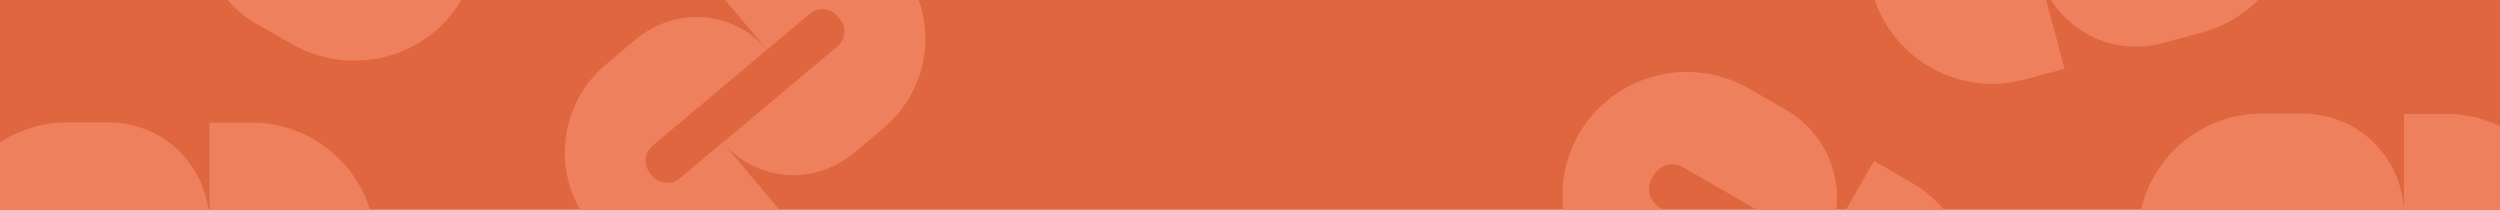 <svg width="572" height="48" viewBox="0 0 572 48" fill="none" xmlns="http://www.w3.org/2000/svg">
<g clip-path="url(#clip0_9_2)">
<rect width="572" height="48" fill="#E0663F"/>
<path d="M175.486 11.374L185.253 3.178C185.731 2.778 186.238 2.499 186.816 2.307C187.395 2.115 188.002 2.045 188.559 2.091C189.115 2.137 189.701 2.305 190.236 2.59C190.77 2.874 191.218 3.232 191.615 3.705L192.12 4.307C192.481 4.737 192.792 5.283 192.979 5.859C193.166 6.435 193.23 7.041 193.179 7.597C193.128 8.153 192.954 8.739 192.664 9.276C192.374 9.812 192.012 10.263 191.534 10.663L165.395 32.597L165.647 32.897C167.371 34.871 169.482 36.511 171.849 37.737C174.335 39.023 177.031 39.767 179.814 39.997C182.597 40.227 185.432 39.901 188.035 39.036C190.719 38.177 193.208 36.822 195.335 35.036L202.066 29.389C207.451 24.87 210.93 18.433 211.611 11.484C211.969 8.031 211.605 4.598 210.626 1.315C210.483 0.871 210.33 0.433 210.166 1.49308e-06L165.936 7.52477e-07L175.233 11.079C175.318 11.177 175.402 11.275 175.486 11.374Z" fill="#EF805D"/>
<path d="M149.265 40.271L148.759 39.669C148.398 39.239 148.088 38.693 147.901 38.117C147.714 37.541 147.685 36.978 147.701 36.379C147.752 35.823 147.926 35.237 148.216 34.7C148.506 34.164 148.868 33.713 149.346 33.312L175.488 11.377L175.486 11.374L175.483 11.377L175.233 11.079C173.509 9.104 171.398 7.464 169.03 6.239C166.545 4.952 163.849 4.209 161.066 3.979C158.283 3.748 155.448 4.074 152.844 4.94C150.161 5.799 147.672 7.154 145.544 8.939L138.9 14.514C136.215 16.694 133.999 19.433 132.354 22.499C130.709 25.566 129.678 28.923 129.363 32.34C129.005 35.793 129.369 39.225 130.348 42.509C130.921 44.43 131.734 46.274 132.751 48H178.32L165.647 32.897C165.561 32.798 165.476 32.699 165.392 32.599L165.395 32.597L165.361 32.556L155.59 40.754C155.113 41.155 154.606 41.434 154.027 41.626C153.449 41.818 152.841 41.888 152.285 41.842C151.728 41.796 151.143 41.627 150.608 41.343C150.11 41.102 149.662 40.744 149.265 40.271Z" fill="#EF805D"/>
<path d="M377.948 40.824L378.378 40.078C378.686 39.545 379.132 39.02 379.653 38.61C380.174 38.2 380.74 37.959 381.36 37.748C381.949 37.59 382.614 37.548 383.271 37.643C383.927 37.737 384.523 37.939 385.11 38.278L401.949 48H420.15C420.506 45.047 420.265 42.087 419.497 39.225C418.707 36.281 417.327 33.494 415.48 31.148C413.61 28.718 411.303 26.675 408.688 25.166L400.524 20.452C397.3 18.52 393.675 17.28 389.926 16.75C386.176 16.22 382.355 16.43 378.737 17.398C375.066 18.335 371.682 20.006 368.677 22.252C365.673 24.497 363.156 27.38 361.278 30.631C359.401 33.883 358.164 37.505 357.721 41.229C357.454 43.475 357.425 45.755 357.676 48L380.651 48L379.785 47.5C379.198 47.161 378.726 46.746 378.316 46.225C377.905 45.704 377.609 45.107 377.451 44.518C377.293 43.929 377.25 43.264 377.344 42.608C377.408 42.005 377.609 41.41 377.948 40.824Z" fill="#EF805D"/>
<path d="M437.044 41.604L428.773 36.829L422.323 48H444.789C442.6 45.424 439.982 43.237 437.044 41.604Z" fill="#EF805D"/>
<path d="M477.185 7.569C474.565 6.04 472.262 4.045 470.409 1.61C470.012 1.087 469.637 0.55 469.285 7.99265e-07L516.692 7.34405e-07C513.137 3.556 508.668 6.143 503.743 7.462L494.61 9.91C491.723 10.683 488.677 10.862 485.663 10.459C482.725 10.099 479.804 9.097 477.185 7.569Z" fill="#EF805D"/>
<path d="M441.716 15.419C438.455 13.617 435.623 11.062 433.317 8.111C431.418 5.682 429.945 2.923 428.941 2.92501e-07L468.151 1.35662e-06L472.37 15.745L463.354 18.16C459.76 19.123 455.991 19.433 452.266 18.965C448.541 18.497 444.994 17.281 441.716 15.419Z" fill="#EF805D"/>
<path d="M46.171 42.284C45.012 39.453 43.304 36.929 41.169 34.775C39.034 32.62 36.472 30.897 33.727 29.789C30.921 28.619 27.931 28.004 24.942 28.004L15.609 28.004C11.888 27.942 8.167 28.681 4.69 30.096C3.05 30.764 1.478 31.582 6.75853e-07 32.538L0 48H47.72C47.447 46.05 46.925 44.128 46.171 42.284Z" fill="#EF805D"/>
<path d="M83.804 45.543C82.34 42.096 80.266 38.957 77.582 36.31C74.898 33.663 71.787 31.57 68.31 30.155C64.833 28.739 61.112 28 57.391 28.062H47.936V48H84.675C84.419 47.172 84.128 46.353 83.804 45.543Z" fill="#EF805D"/>
<path d="M570.411 28.155C566.934 26.739 563.213 26 559.492 26.062H550.037V48H572V28.861C571.479 28.609 570.95 28.374 570.411 28.155Z" fill="#EF805D"/>
<path d="M548.272 40.284C547.113 37.453 545.405 34.929 543.27 32.775C541.135 30.62 538.573 28.897 535.828 27.789C533.022 26.619 530.033 26.004 527.044 26.004L517.711 26.004C513.99 25.942 510.269 26.681 506.792 28.096C503.315 29.512 500.143 31.605 497.52 34.252C494.836 36.899 492.762 40.038 491.298 43.485C490.678 44.943 490.19 46.456 489.833 48H550.012C549.878 45.369 549.284 42.756 548.272 40.284Z" fill="#EF805D"/>
<path d="M58.202 5.139L66.473 9.914C73.09 13.735 80.971 14.873 88.344 12.946C92.016 12.009 95.4 10.338 98.404 8.092C101.288 5.839 103.709 3.118 105.563 2.52336e-07L52.09 0C53.829 2.061 55.896 3.807 58.202 5.139Z" fill="#EF805D"/>
</g>
<defs>
<clipPath id="clip0_9_2">
<rect width="572" height="48" fill="white"/>
</clipPath>
</defs>
</svg>
